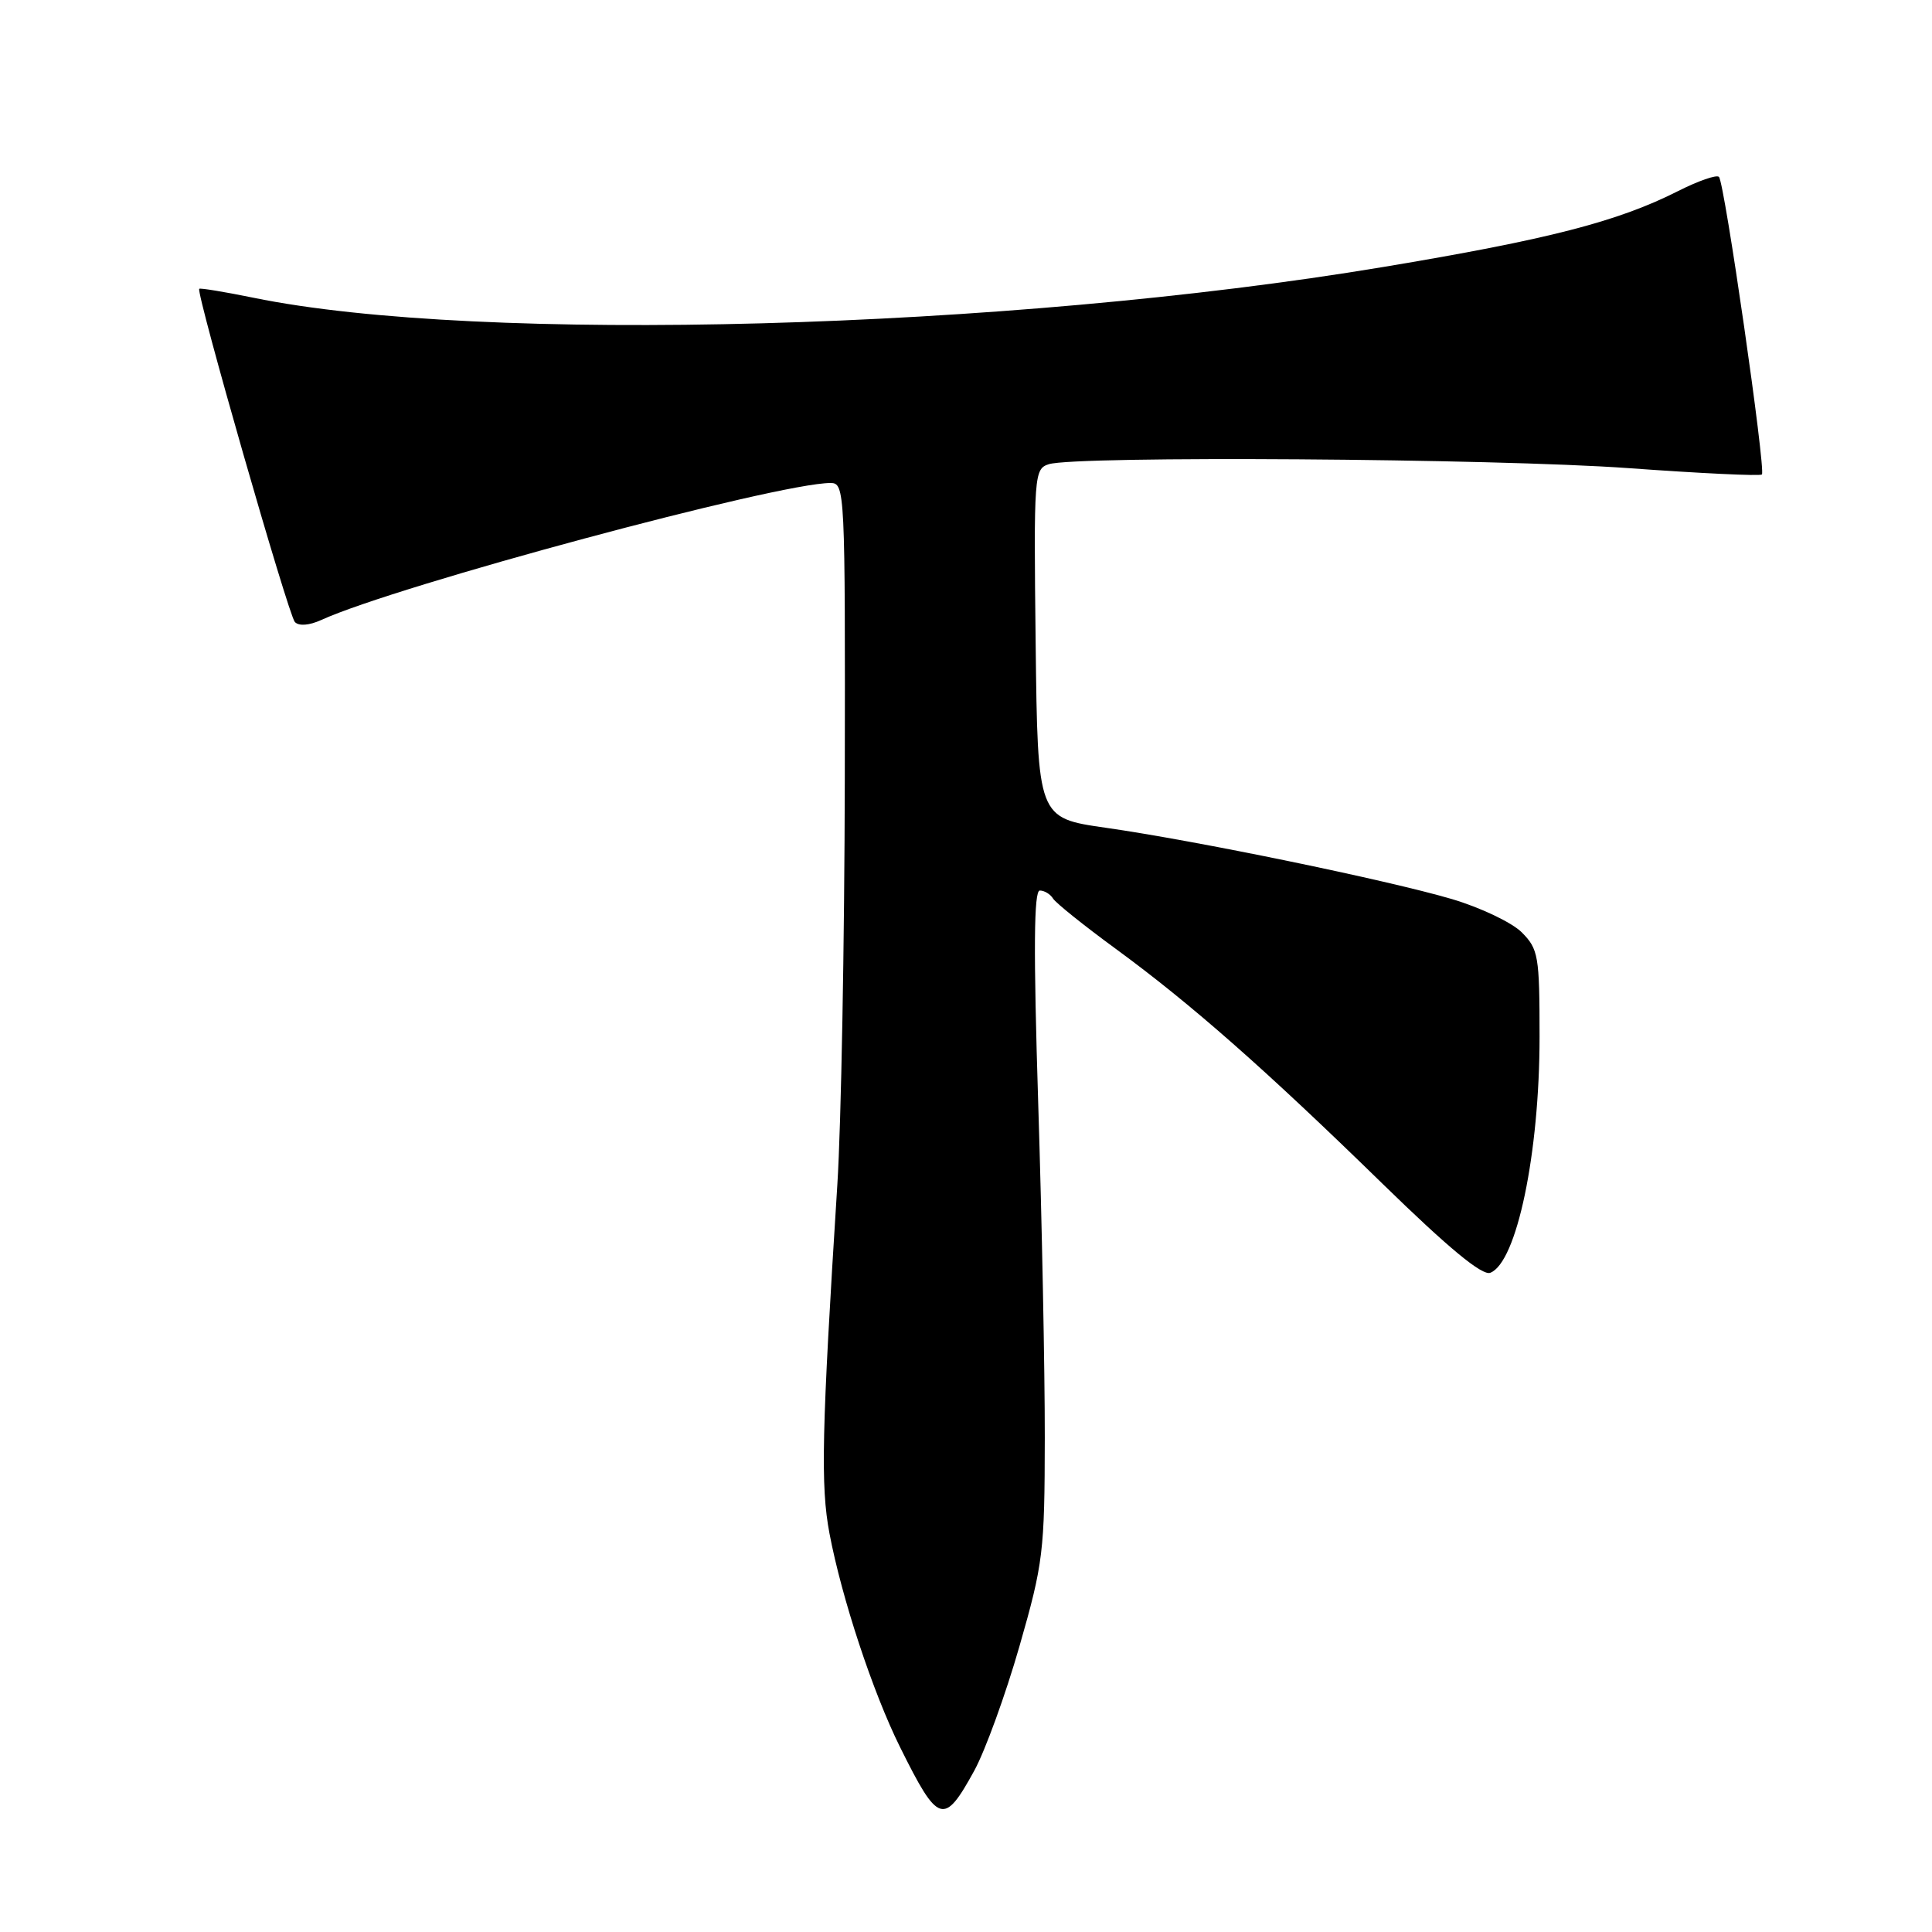 <?xml version="1.0" encoding="UTF-8" standalone="no"?>
<!DOCTYPE svg PUBLIC "-//W3C//DTD SVG 1.1//EN" "http://www.w3.org/Graphics/SVG/1.1/DTD/svg11.dtd" >
<svg xmlns="http://www.w3.org/2000/svg" xmlns:xlink="http://www.w3.org/1999/xlink" version="1.1" viewBox="0 0 256 256">
 <g >
 <path fill="currentColor"
d=" M 129.12 234.58 C 130.55 231.95 133.24 224.56 135.08 218.15 C 138.24 207.13 138.42 205.63 138.44 190.50 C 138.45 181.70 138.06 161.79 137.57 146.25 C 136.93 125.84 136.99 118.00 137.78 118.00 C 138.39 118.00 139.18 118.48 139.54 119.07 C 139.90 119.65 143.64 122.65 147.85 125.73 C 157.83 133.04 167.59 141.63 183.20 156.86 C 191.96 165.40 196.39 169.06 197.47 168.65 C 200.97 167.31 204.00 152.81 204.00 137.39 C 204.00 126.64 203.85 125.76 201.63 123.53 C 200.32 122.23 196.16 120.25 192.38 119.13 C 183.82 116.61 158.49 111.39 146.50 109.68 C 137.50 108.39 137.50 108.39 137.23 85.27 C 136.97 62.89 137.03 62.13 138.97 61.51 C 142.55 60.37 198.03 60.75 215.78 62.03 C 225.28 62.72 233.24 63.10 233.46 62.87 C 234.01 62.32 228.51 24.17 227.77 23.44 C 227.46 23.12 225.02 23.97 222.35 25.32 C 214.35 29.37 205.13 31.74 183.27 35.38 C 133.36 43.70 63.51 45.60 33.57 39.45 C 29.75 38.67 26.53 38.14 26.40 38.27 C 25.94 38.73 38.22 81.52 39.07 82.42 C 39.60 82.98 40.97 82.88 42.57 82.15 C 52.64 77.56 103.05 64.00 110.04 64.00 C 111.96 64.00 112.00 64.88 111.94 103.25 C 111.90 124.84 111.46 149.03 110.95 157.00 C 108.87 189.82 108.72 196.88 109.91 203.19 C 111.53 211.75 115.65 224.23 119.26 231.50 C 124.34 241.74 125.07 241.97 129.12 234.58 Z "/>
</g>
</svg>